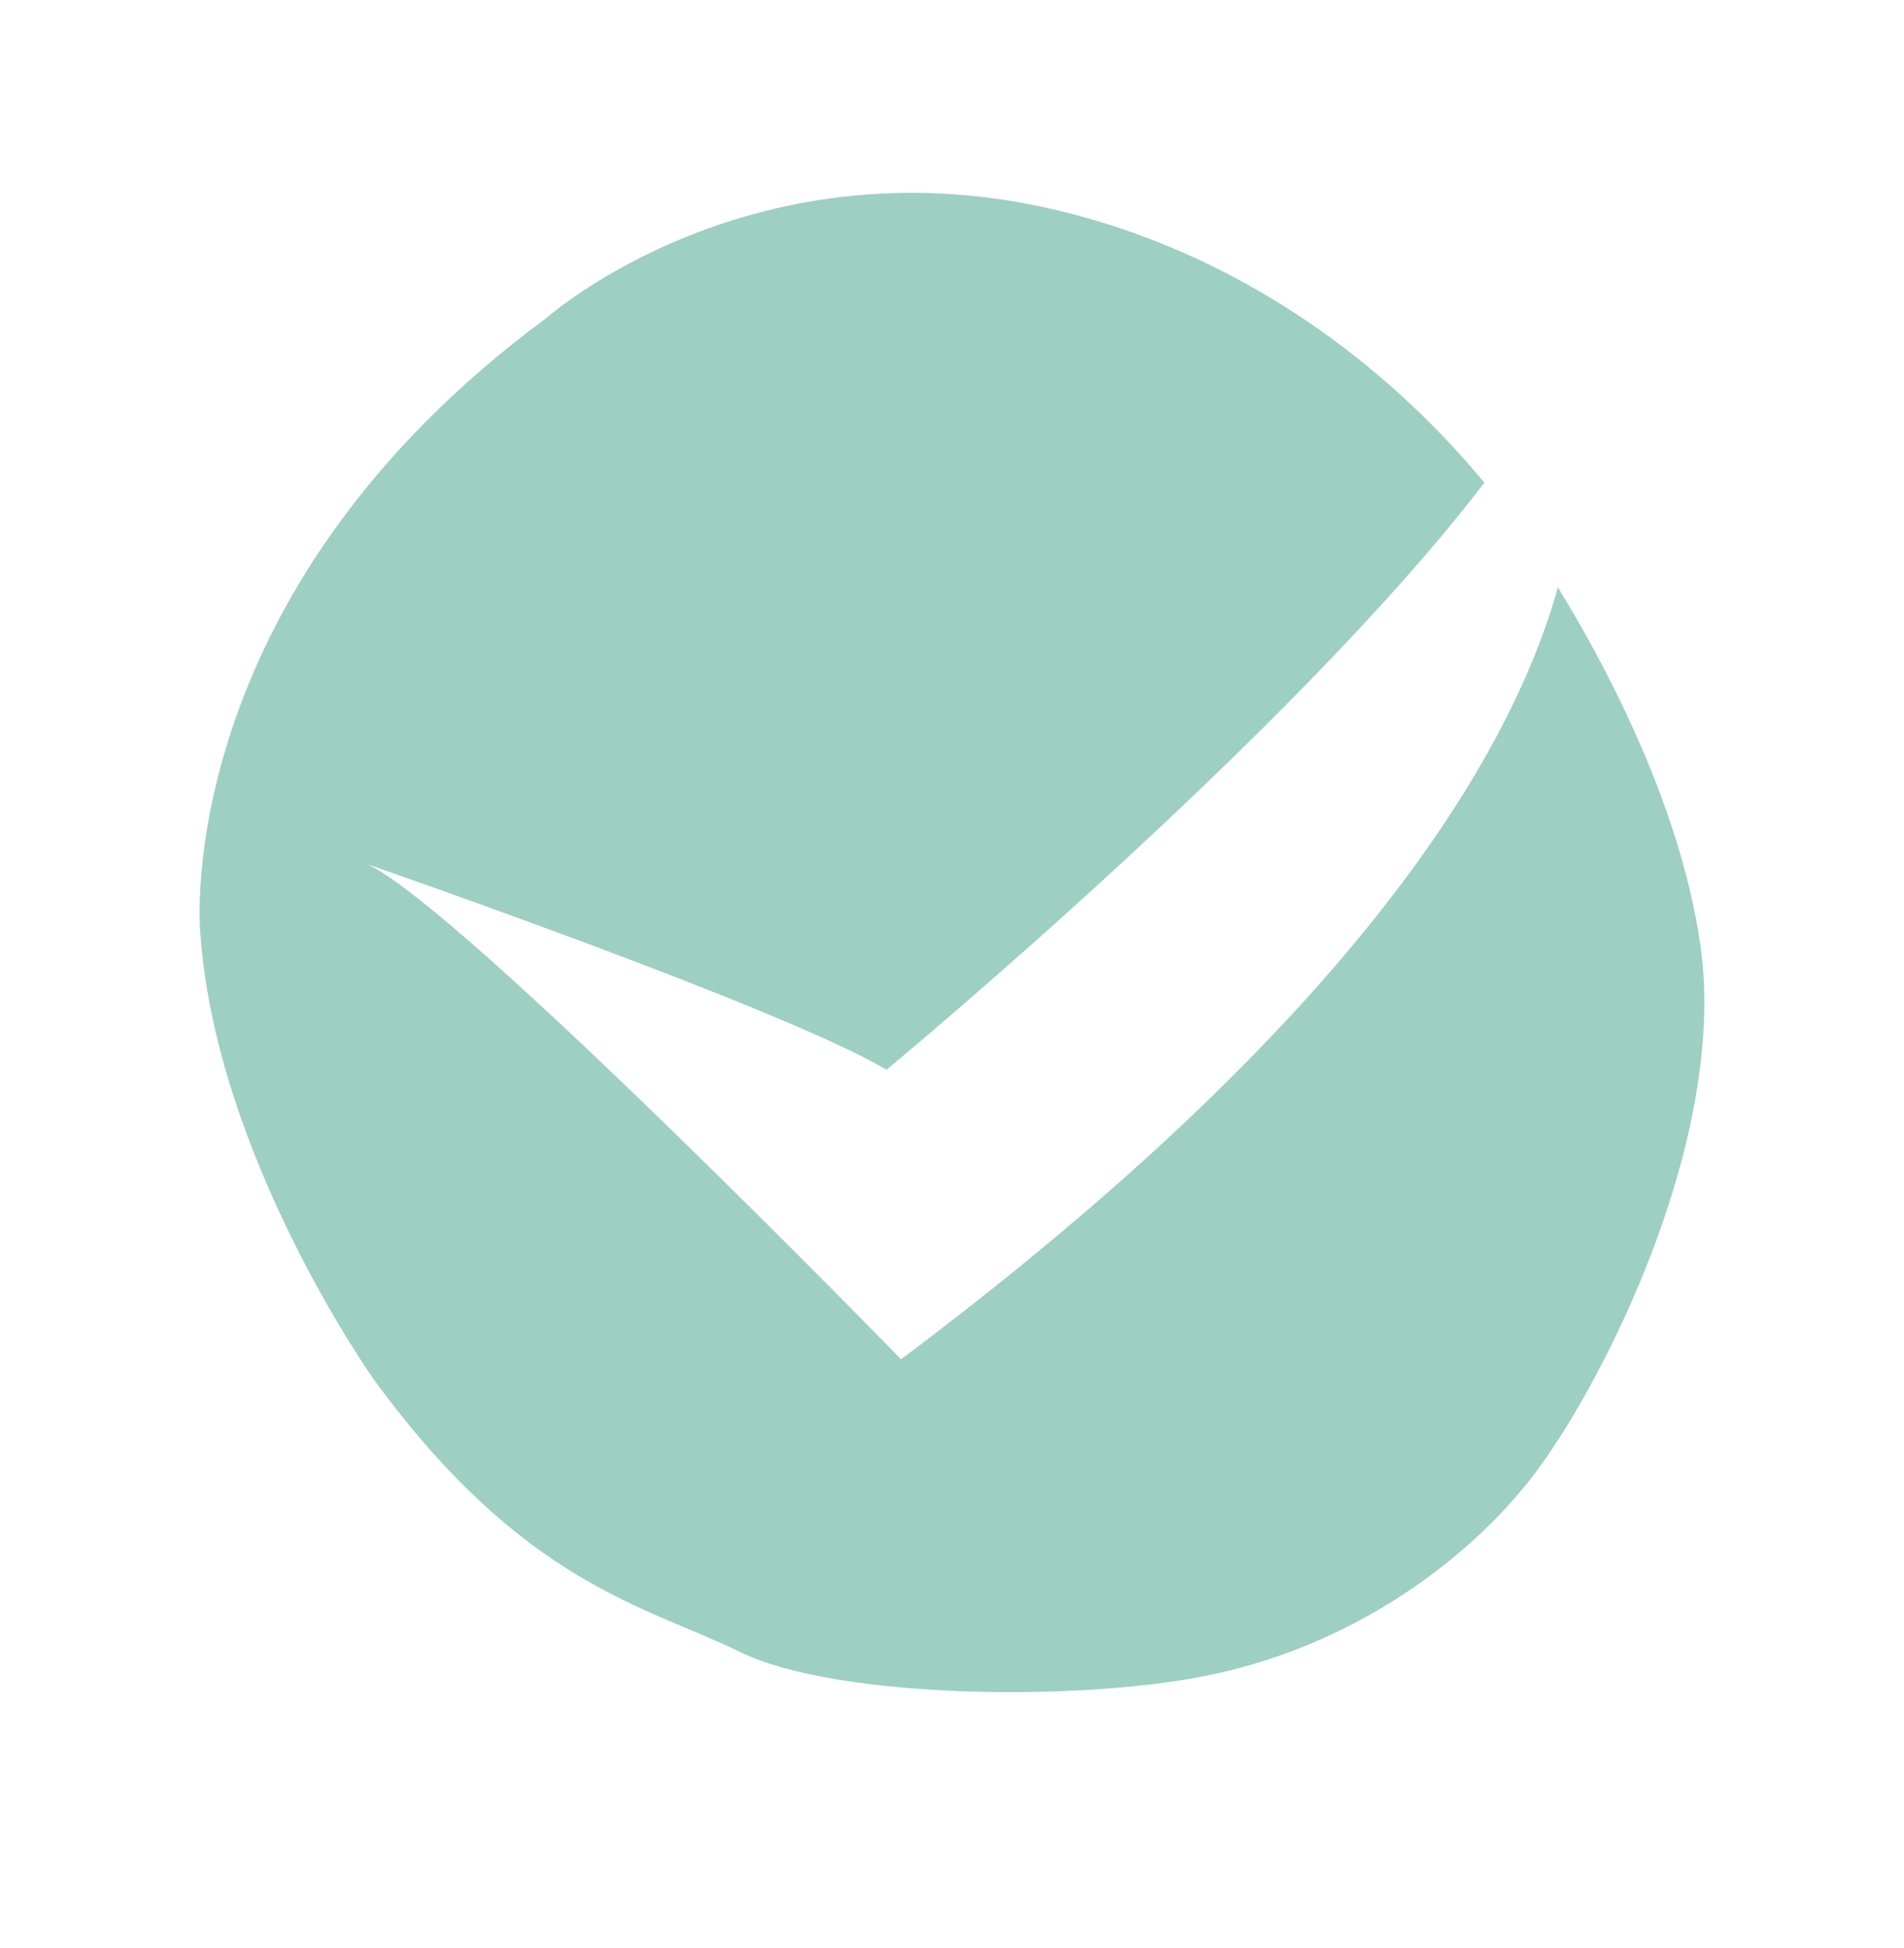 <svg xmlns="http://www.w3.org/2000/svg" viewBox="0 0 484.1 495.1"><path d="M432.3 240c-5.4-37-25.5-73.3-36.2-90.7-12 43-51.6 109.7-167 196.2 0 0-111.3-114.3-135.6-125.8 0 0 105.5 36.5 131.9 52.2 0 0 103-85.1 152-149.2-16.9-20.5-52.1-55-106.3-68.7-79.3-20-132 26.7-132 26.7-96 70.7-88.2 156-88.2 156 3.8 57.3 44.2 114 44.2 114 38 52 68.7 57.3 93.3 69.3s88.7 12.7 121.3 5.3c32.7-7.3 60-26 77.3-46.7 17.5-20.6 52.8-87.3 45.3-138.6z" fill="#9dcfc3"/></svg>